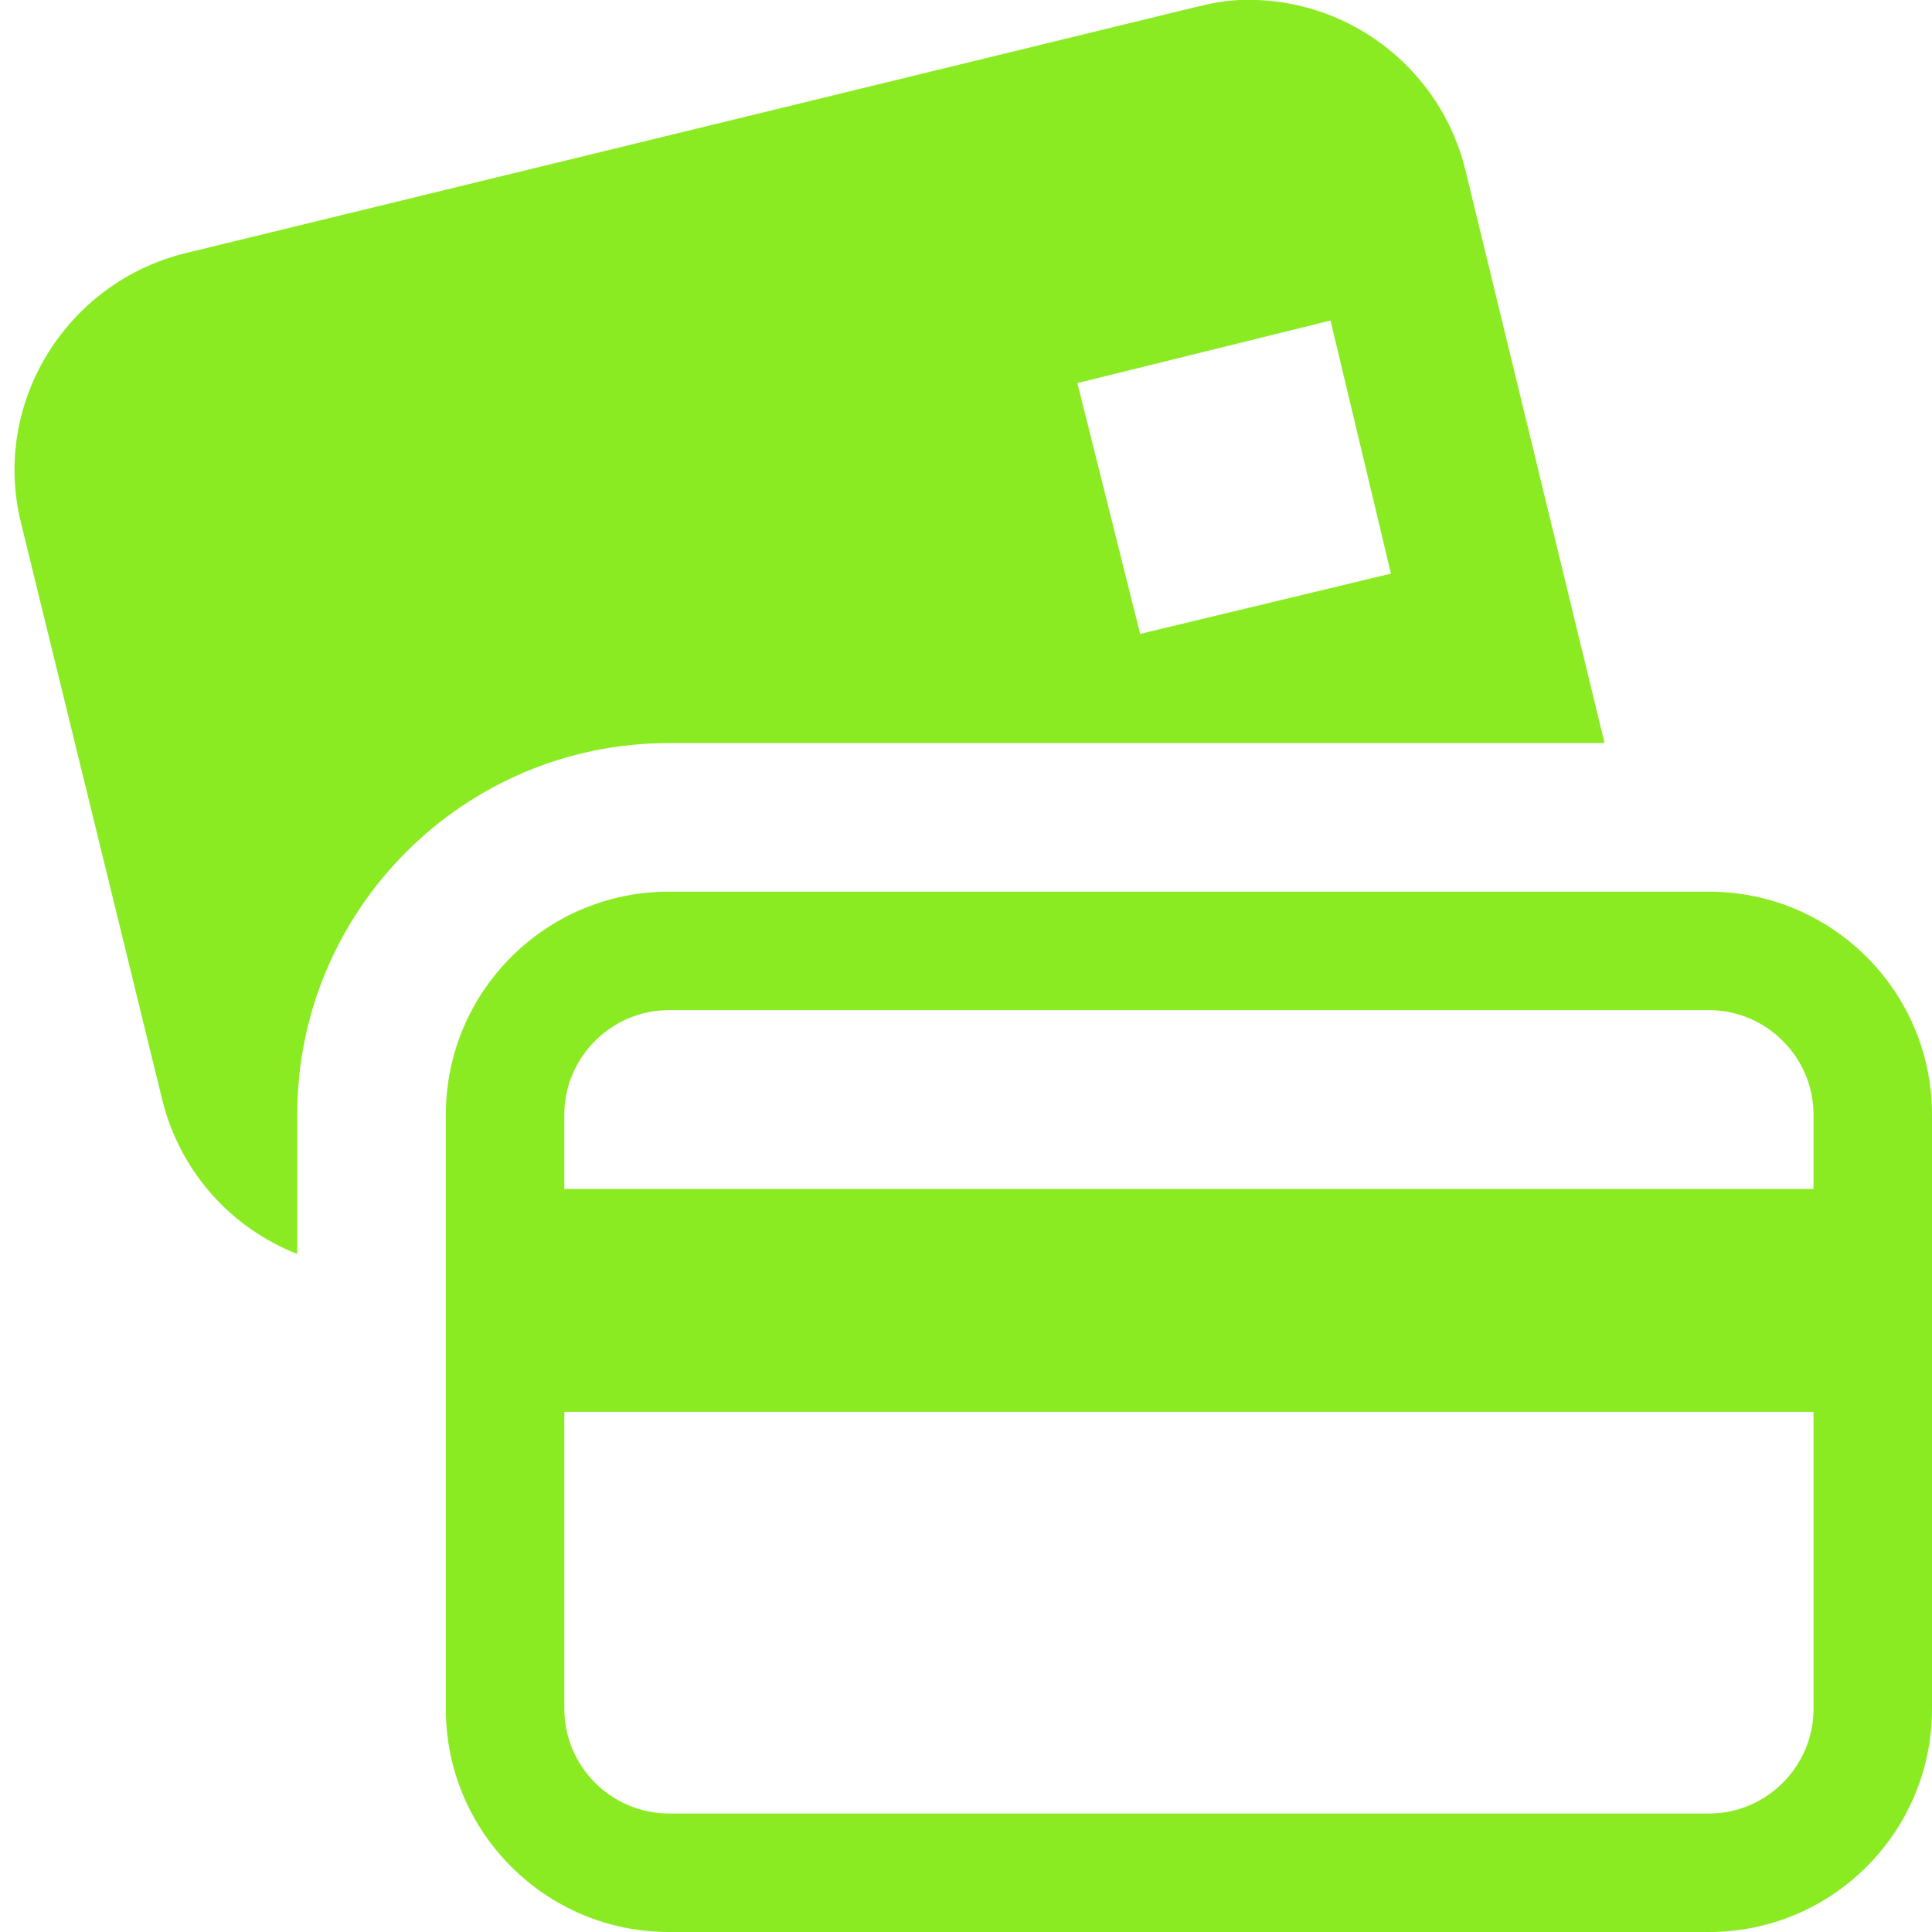 <svg width="21" height="21" viewBox="0 0 21 21" fill="none" xmlns="http://www.w3.org/2000/svg">
<g clip-path="url(#clip0_512_24)">
<path d="M13.479 -2.81057e-05C13.317 0.006 13.161 0.036 12.999 0.076L2.019 2.751C0.72 3.069 -0.092 4.379 0.227 5.679L1.766 11.964C1.86 12.339 2.041 12.685 2.296 12.975C2.551 13.265 2.871 13.489 3.231 13.63V12.115C3.231 9.889 5.042 8.077 7.269 8.077H17.441L15.927 1.842C15.793 1.3 15.476 0.821 15.03 0.486C14.584 0.15 14.036 -0.022 13.478 -2.81057e-05H13.479ZM14.462 3.484L15.119 6.235L12.393 6.89L11.711 4.164L14.462 3.484ZM7.269 9.692C5.932 9.692 4.846 10.778 4.846 12.115V18.577C4.846 19.914 5.932 21 7.269 21H18.577C19.914 21 21 19.914 21 18.577V12.115C21 10.778 19.914 9.692 18.577 9.692H7.269ZM7.269 10.98H18.577C19.2 10.98 19.712 11.493 19.712 12.115V12.923H6.134V12.115C6.134 11.493 6.646 10.98 7.269 10.98ZM6.134 15.346H19.712V18.577C19.712 19.2 19.2 19.712 18.577 19.712H7.269C6.968 19.711 6.681 19.591 6.468 19.378C6.255 19.165 6.135 18.878 6.134 18.577V15.346Z" fill="#8BEB23"/>
</g>
<defs>
<clipPath id="clip0_512_24">
<rect width="21" height="21" fill="white"/>
</clipPath>
</defs>
</svg>
